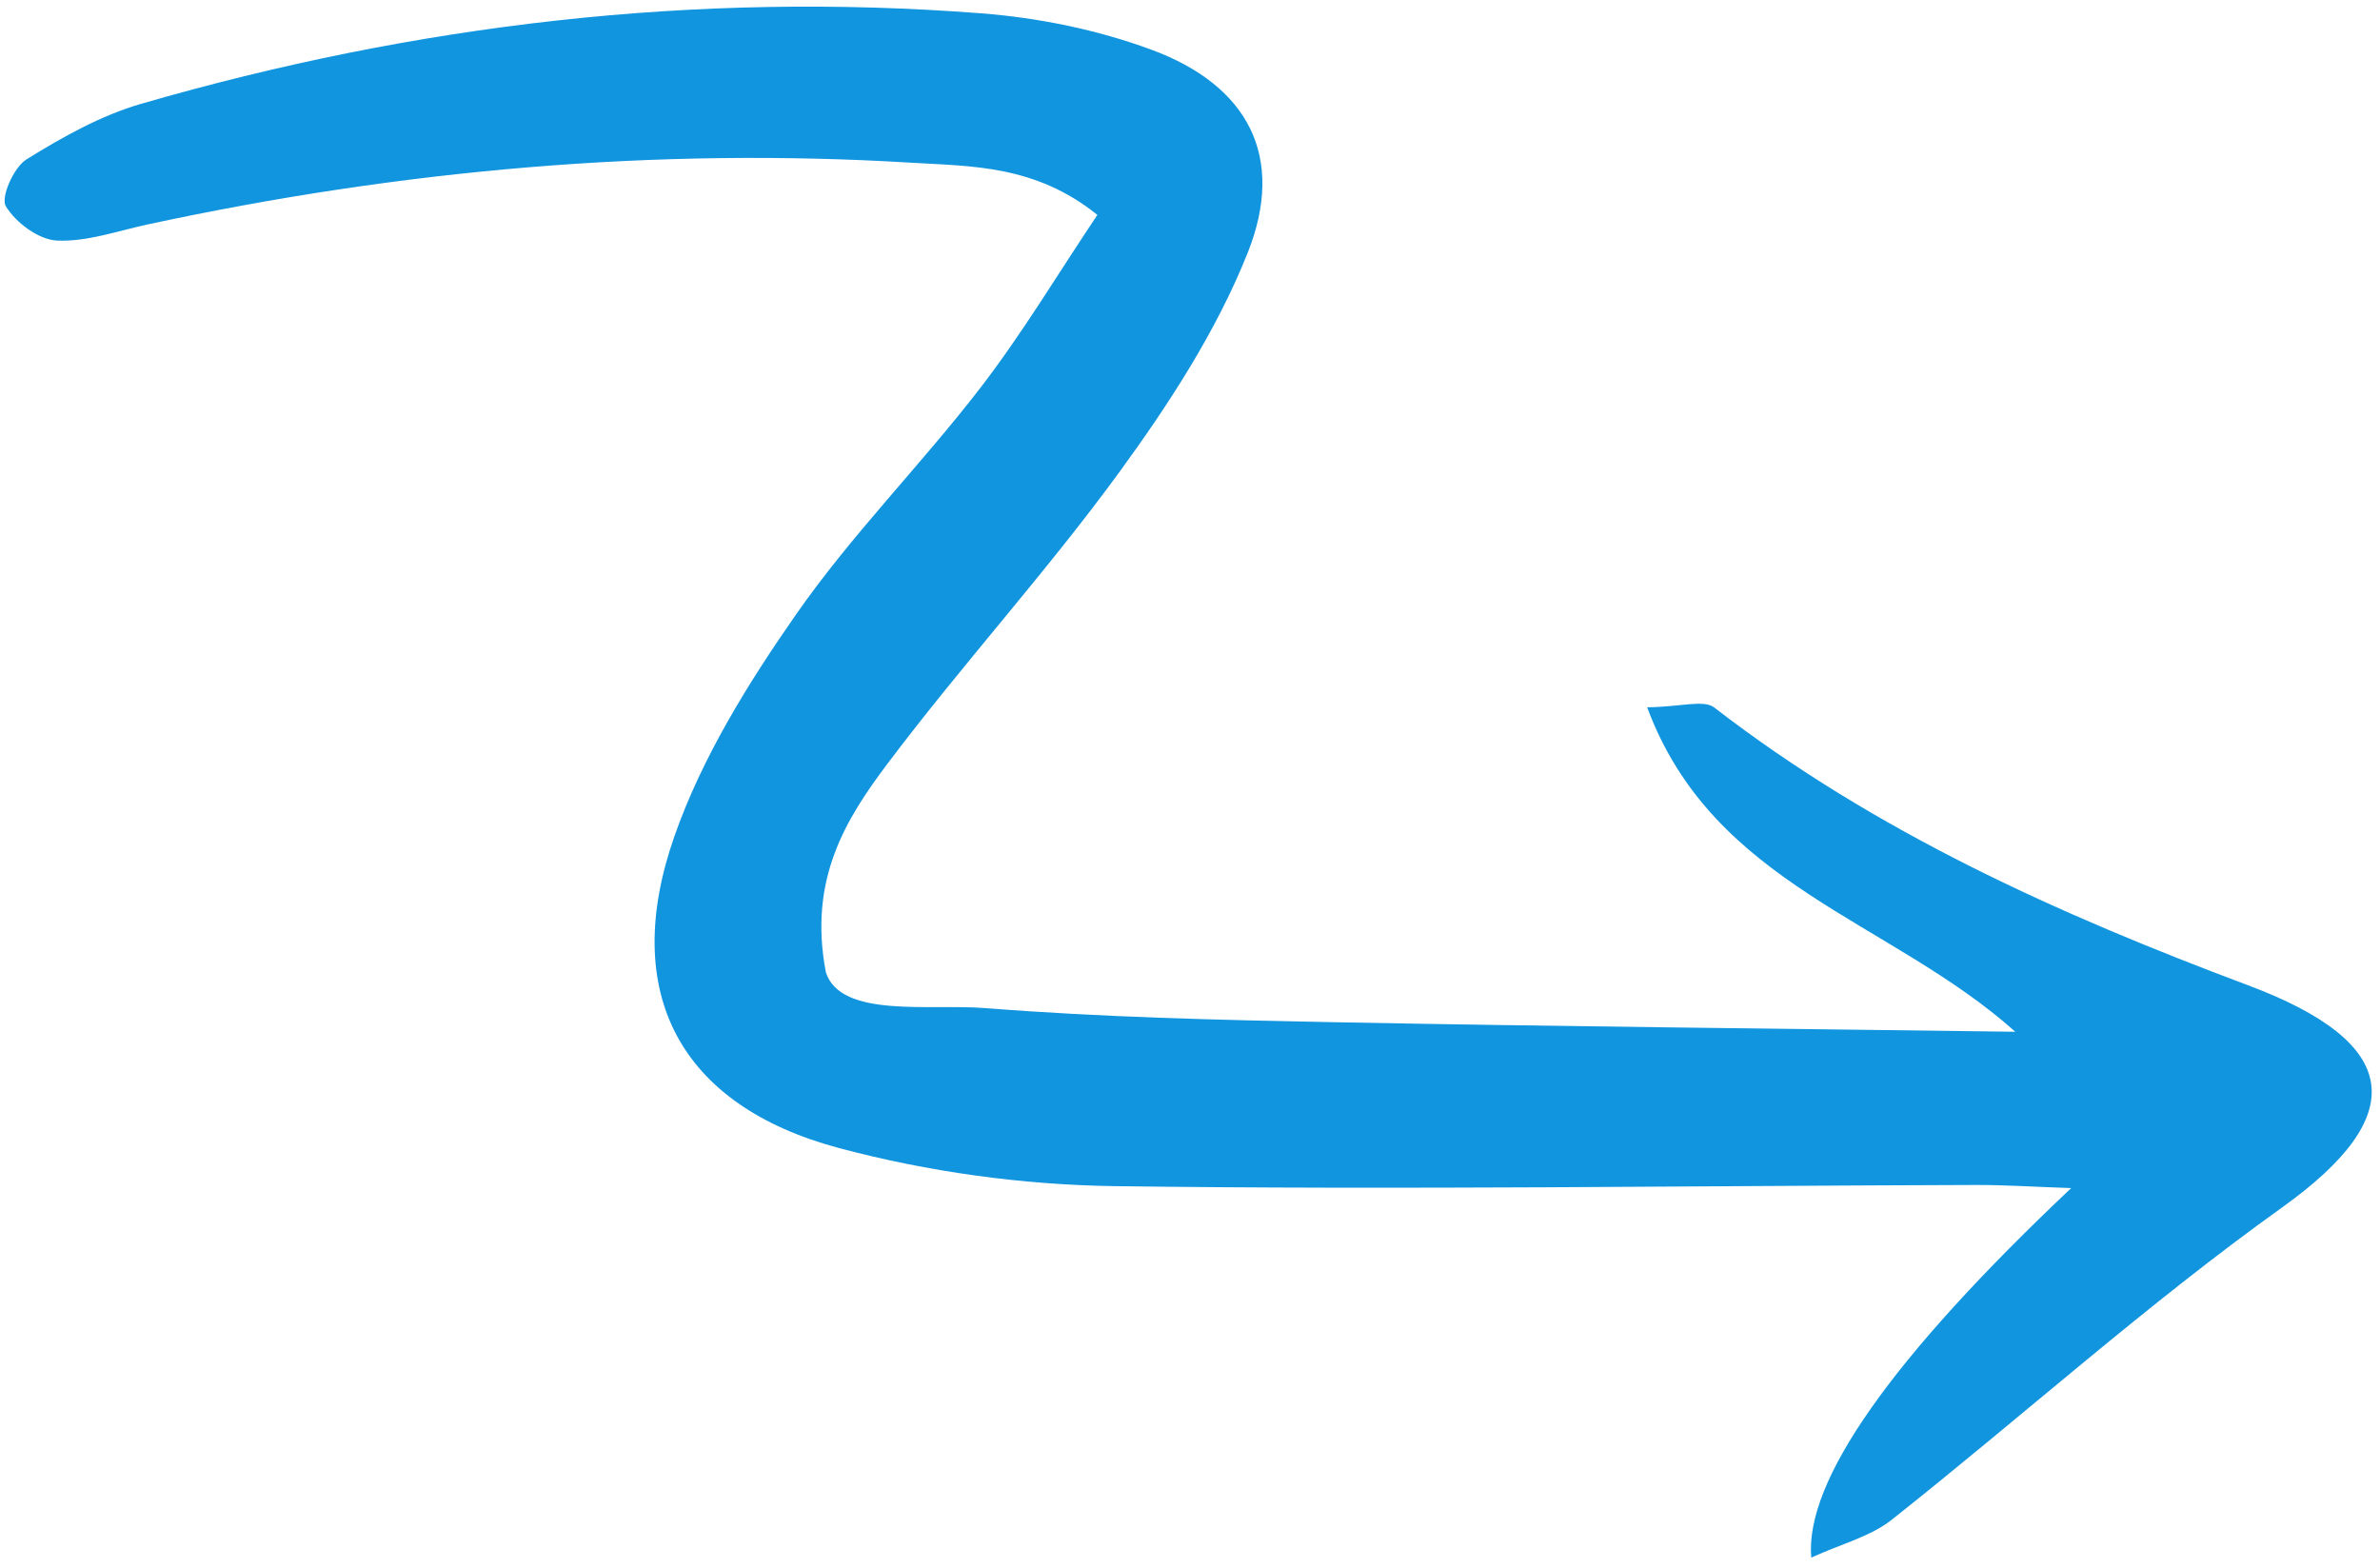 <svg width="208" height="137" viewBox="0 0 208 137" fill="none" xmlns="http://www.w3.org/2000/svg">
<path d="M72.179 84.981C73.5 89 81.224 87.714 86.088 88.098C96.215 88.898 106.397 89.136 116.563 89.332C135.872 89.704 155.184 89.885 176.128 90.167C165.186 80.396 149.729 77.382 143.953 61.812C146.916 61.775 148.899 61.121 149.82 61.833C163.914 72.723 179.922 79.904 196.464 86.103C209.92 91.145 210.703 97.468 199.439 105.525C187.613 113.985 176.744 123.772 165.327 132.815C163.467 134.288 160.936 134.913 158.295 136.122C157.719 129.446 165.292 118.681 181.012 103.829C177.653 103.714 175.167 103.55 172.679 103.557C147.594 103.627 122.503 103.994 97.425 103.659C89.365 103.552 81.121 102.41 73.343 100.336C59.418 96.623 54.151 86.764 58.934 73.1C61.35 66.197 65.394 59.678 69.622 53.624C74.459 46.698 80.497 40.618 85.67 33.908C89.337 29.151 92.435 23.958 95.905 18.781C90.483 14.414 84.927 14.538 79.666 14.22C57.197 12.857 34.959 14.866 12.944 19.605C10.295 20.175 7.608 21.14 4.982 21.024C3.383 20.952 1.372 19.457 0.51 18.022C0.043 17.244 1.205 14.618 2.317 13.928C5.459 11.978 8.81 10.093 12.335 9.072C36.346 2.119 60.846 -0.764 85.774 1.167C90.786 1.555 95.909 2.604 100.611 4.337C109.092 7.463 112.38 13.715 109.043 22.09C106.331 28.897 102.178 35.291 97.824 41.26C91.44 50.012 84.097 58.062 77.577 66.722C73.941 71.552 70.614 76.84 72.179 84.981Z" fill="#1195DF"/>
</svg>
